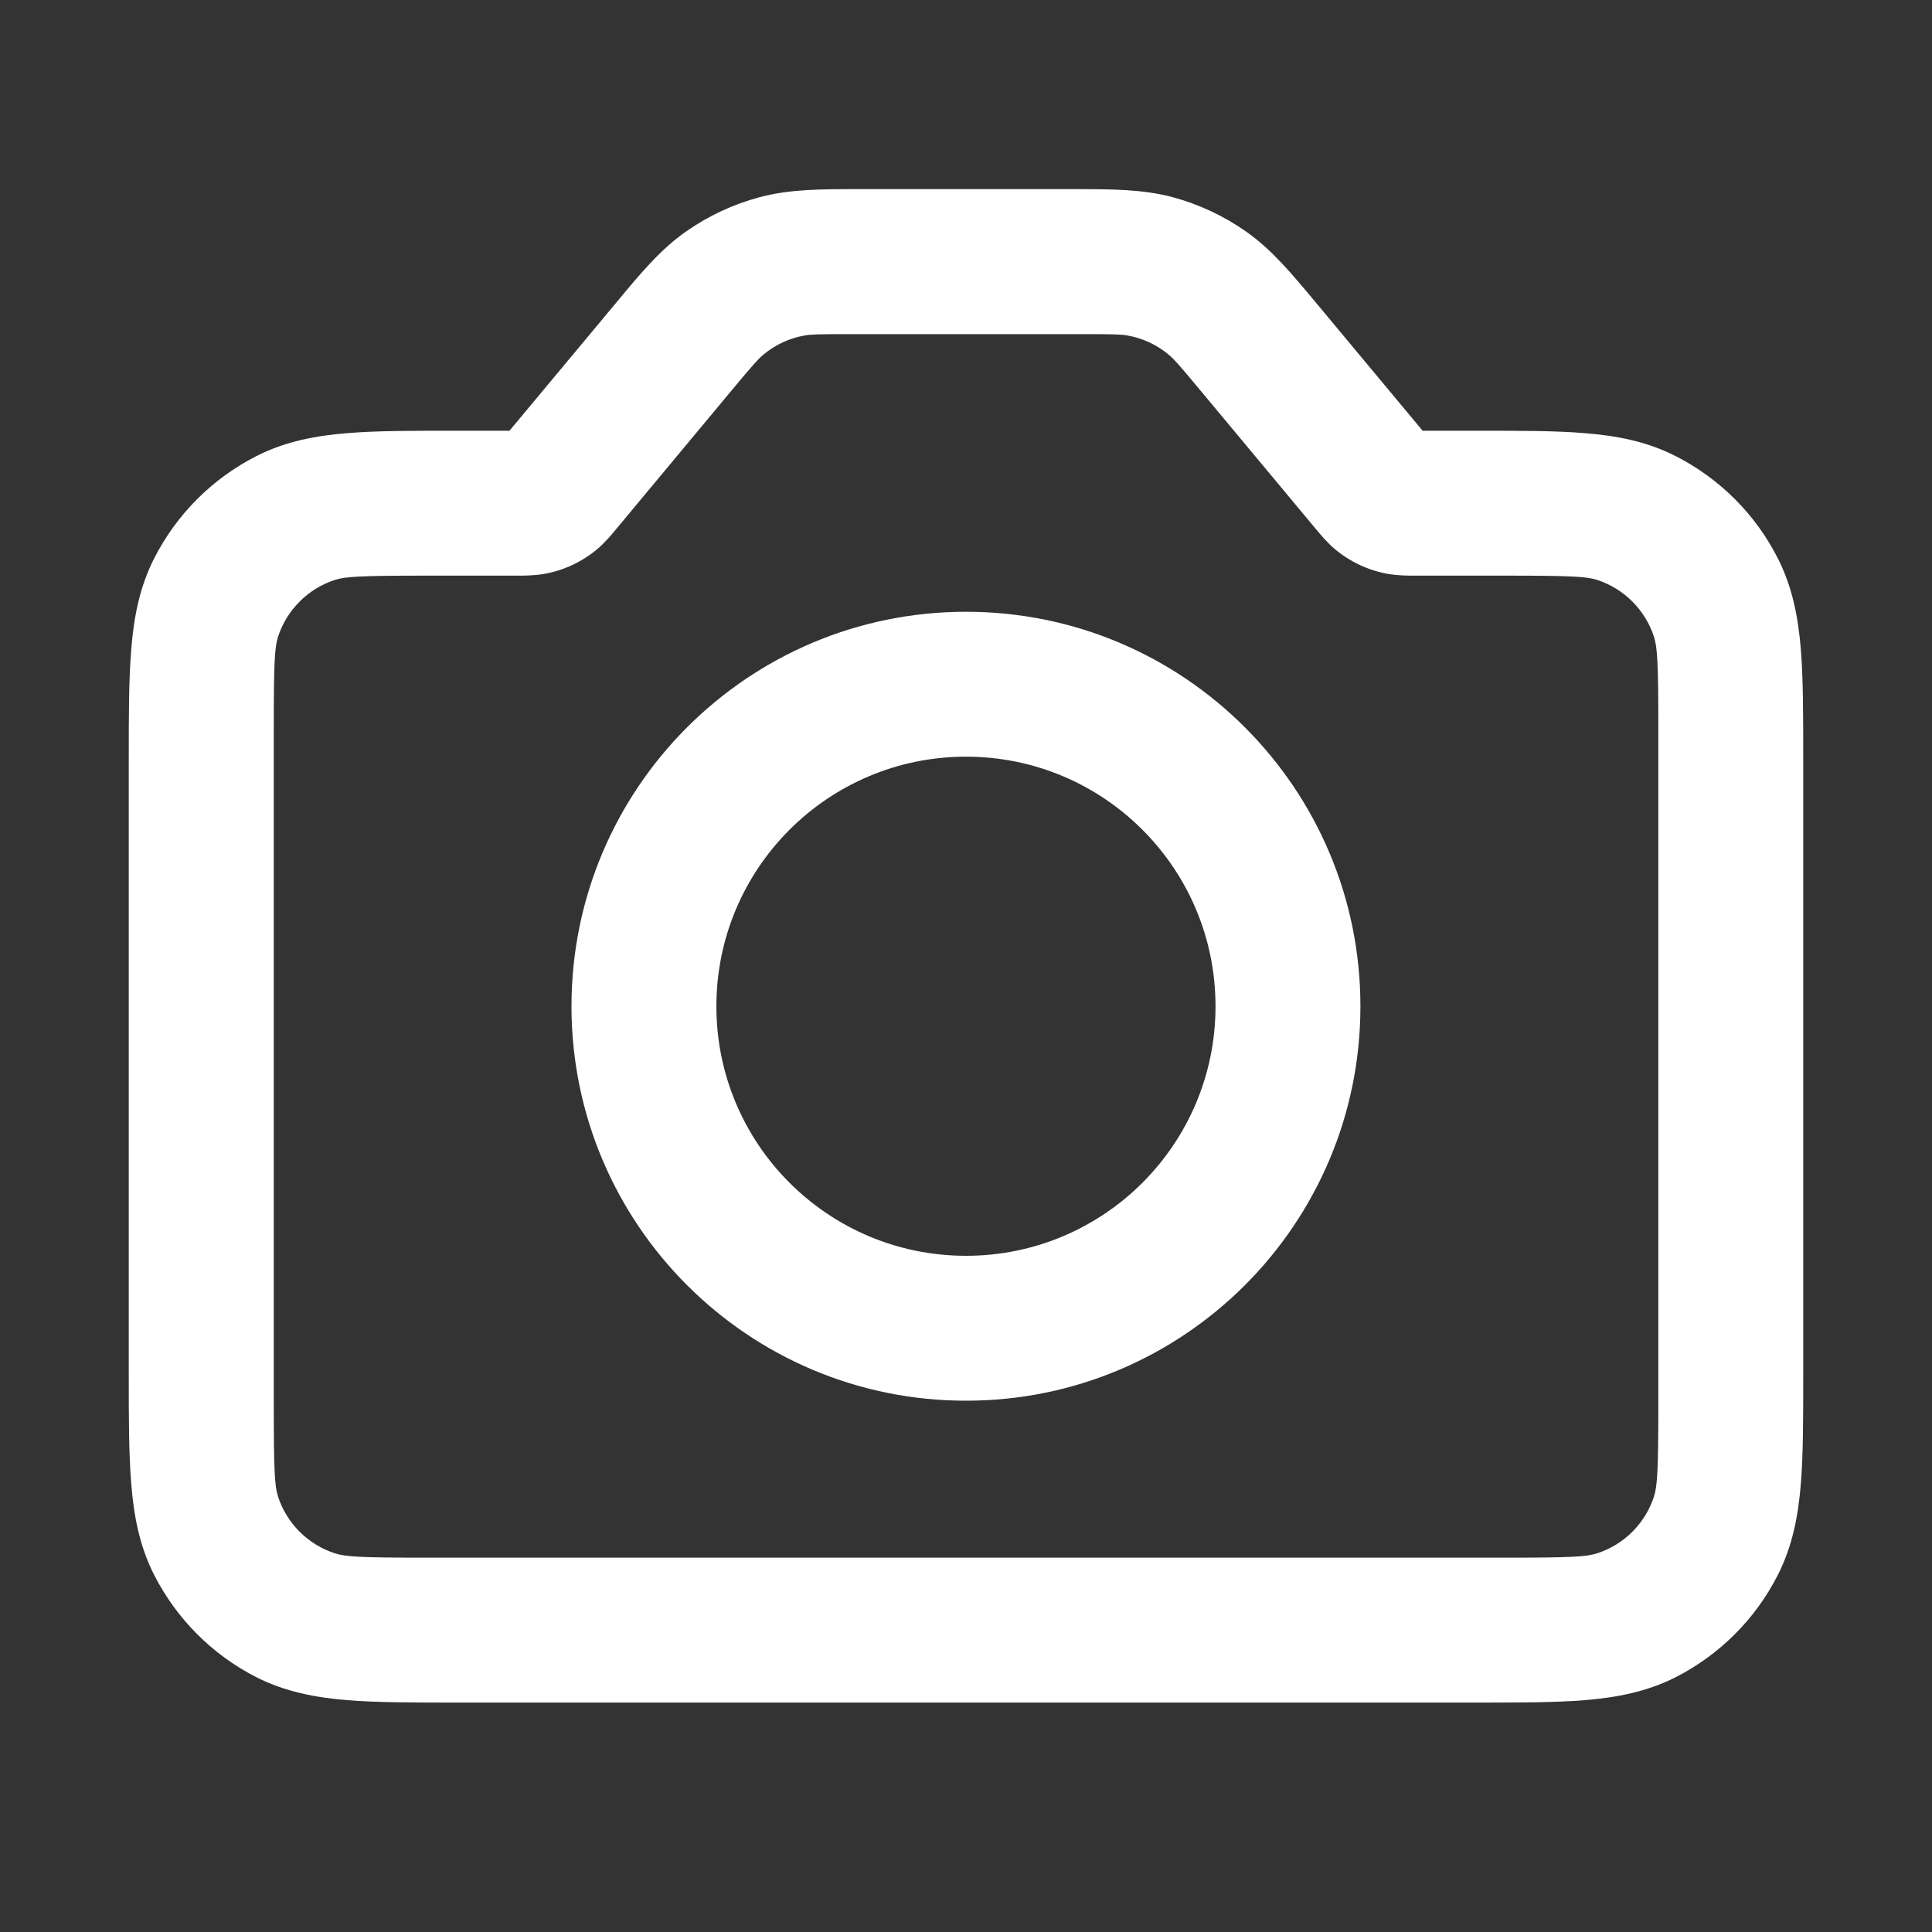 <svg width="20" height="20" viewBox="0 0 20 20" fill="none" xmlns="http://www.w3.org/2000/svg">
<rect x="0" y="0" width="20" height="20" fill="#333333" stroke="none"/>
<path fill-rule="evenodd" clip-rule="evenodd" d="M10 6.333C7.745 6.333 5.916 8.162 5.916 10.417C5.916 12.672 7.745 14.5 10 14.5C12.255 14.5 14.083 12.672 14.083 10.417C14.083 8.162 12.255 6.333 10 6.333ZM7.416 10.417C7.416 8.99 8.573 7.833 10 7.833C11.427 7.833 12.583 8.99 12.583 10.417C12.583 11.844 11.427 13 10 13C8.573 13 7.416 11.844 7.416 10.417Z" fill="white"/>
<path fill-rule="evenodd" clip-rule="evenodd" d="M8.883 1.958C8.497 1.958 8.172 1.958 7.861 2.042C7.588 2.115 7.33 2.236 7.098 2.399C6.835 2.584 6.627 2.834 6.381 3.131L5.274 4.459L4.721 4.459C4.279 4.459 3.903 4.458 3.594 4.484C3.27 4.51 2.955 4.568 2.653 4.722C2.198 4.954 1.829 5.323 1.597 5.778C1.443 6.08 1.385 6.395 1.359 6.719C1.333 7.028 1.333 7.404 1.333 7.846V14.238C1.333 14.68 1.333 15.056 1.359 15.364C1.385 15.689 1.443 16.004 1.597 16.306C1.829 16.76 2.198 17.13 2.653 17.362C2.955 17.515 3.27 17.573 3.594 17.6C3.903 17.625 4.279 17.625 4.721 17.625H15.28C15.721 17.625 16.097 17.625 16.406 17.6C16.73 17.573 17.046 17.515 17.347 17.362C17.802 17.13 18.172 16.76 18.403 16.306C18.557 16.004 18.615 15.689 18.642 15.364C18.667 15.056 18.667 14.68 18.667 14.238V7.846C18.667 7.404 18.667 7.028 18.642 6.719C18.615 6.395 18.557 6.08 18.403 5.778C18.172 5.323 17.802 4.954 17.347 4.722C17.046 4.568 16.73 4.51 16.406 4.484C16.097 4.458 15.721 4.459 15.28 4.459L14.727 4.459L13.62 3.13C13.373 2.834 13.165 2.584 12.902 2.399C12.671 2.236 12.412 2.115 12.139 2.041C11.828 1.958 11.503 1.958 11.118 1.958L8.883 1.958ZM8.329 3.473C8.394 3.461 8.469 3.459 8.802 3.459H11.199C11.532 3.459 11.607 3.461 11.671 3.473C11.83 3.501 11.979 3.57 12.102 3.675C12.152 3.717 12.203 3.773 12.415 4.028L13.624 5.479L13.634 5.491C13.67 5.534 13.737 5.615 13.818 5.684C13.976 5.816 14.165 5.905 14.367 5.941C14.473 5.959 14.578 5.959 14.633 5.959L14.649 5.959H15.584C16.262 5.959 16.424 5.968 16.533 6.003C16.812 6.094 17.031 6.313 17.122 6.592C17.157 6.702 17.167 6.863 17.167 7.542V14.542C17.167 15.221 17.157 15.382 17.122 15.492C17.031 15.771 16.812 15.99 16.533 16.08C16.424 16.116 16.262 16.125 15.584 16.125H4.417C3.738 16.125 3.577 16.116 3.467 16.08C3.188 15.99 2.969 15.771 2.878 15.492C2.843 15.382 2.834 15.221 2.834 14.542V7.542C2.834 6.863 2.843 6.702 2.878 6.592C2.969 6.313 3.188 6.094 3.467 6.003C3.577 5.968 3.738 5.959 4.417 5.959H5.352L5.368 5.959C5.424 5.959 5.529 5.959 5.634 5.941C5.836 5.905 6.026 5.816 6.183 5.684C6.265 5.615 6.331 5.534 6.367 5.491L6.377 5.479L7.585 4.028C7.798 3.773 7.848 3.717 7.898 3.675C8.022 3.57 8.17 3.501 8.329 3.473Z" fill="white"/>
</svg>
